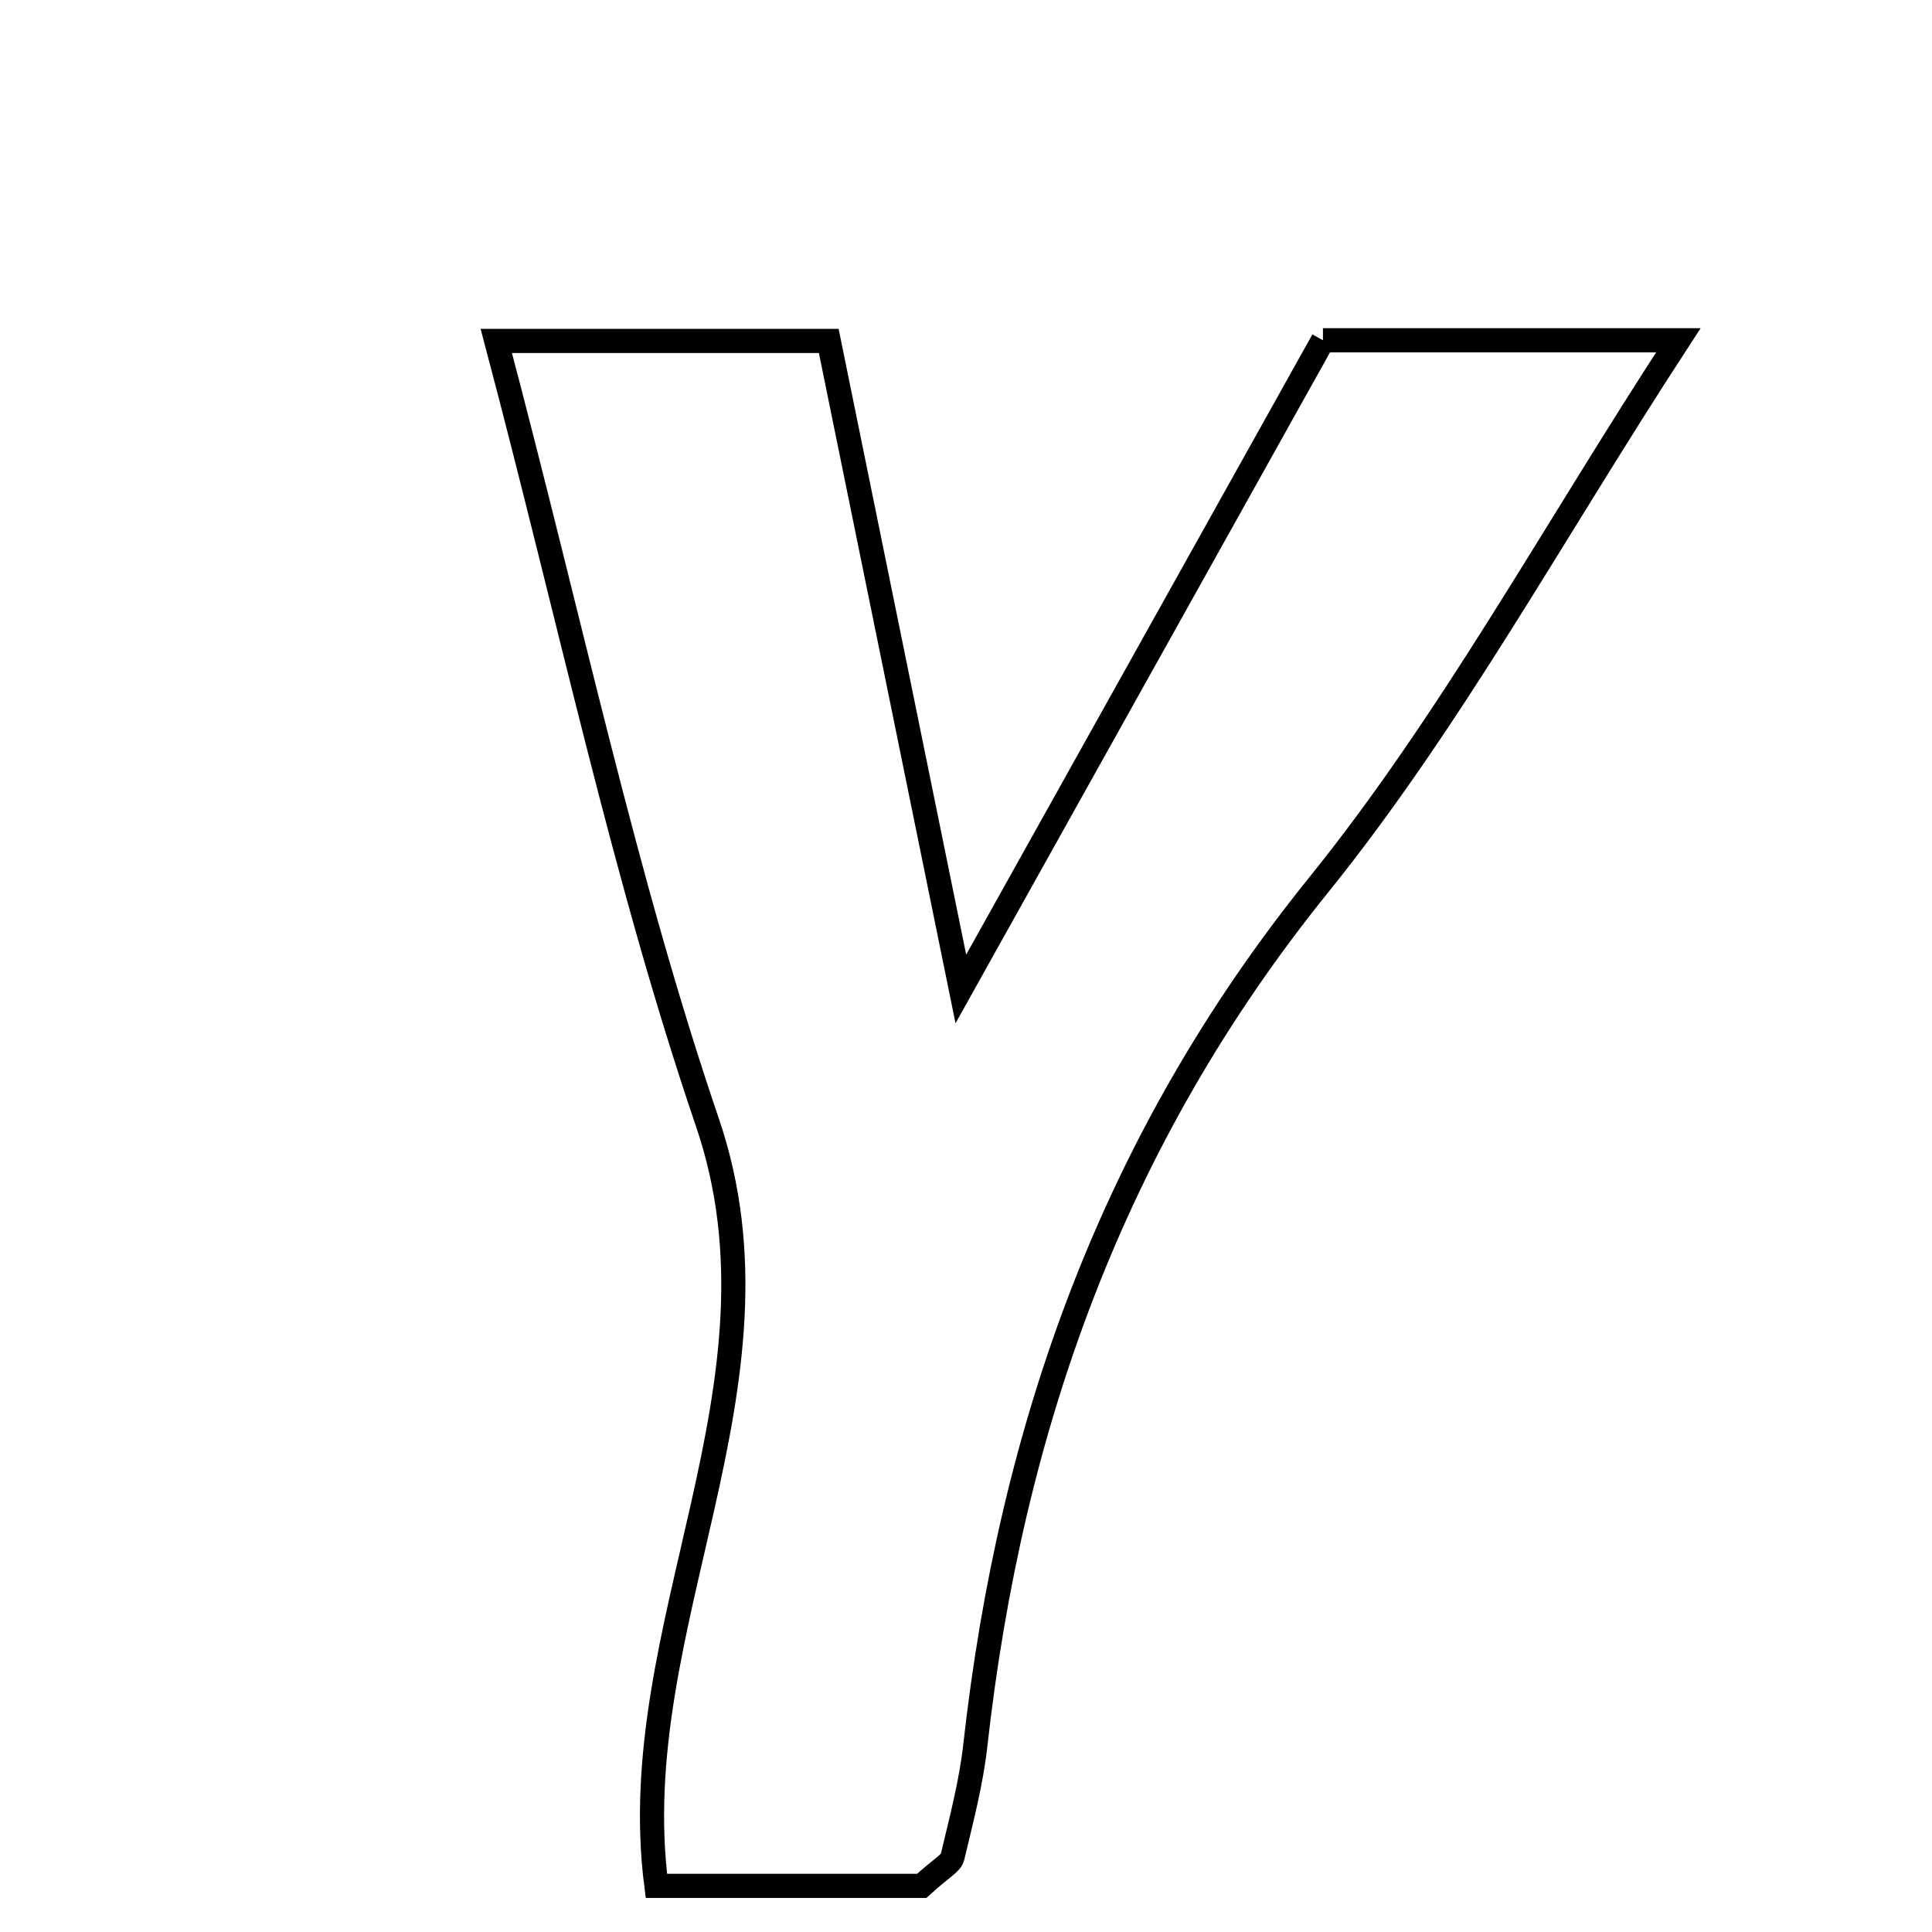 <svg xmlns="http://www.w3.org/2000/svg" viewBox="0.0 0.0 24.0 24.0" height="200px" width="200px"><path fill="none" stroke="black" stroke-width=".3" stroke-opacity="1.0"  filling="0" d="M16.434 4.227 C17.812 4.227 19.126 4.227 20.849 4.227 C19.28 6.634 18.016 8.967 16.377 10.998 C13.828 14.157 12.558 17.727 12.116 21.679 C12.064 22.148 11.941 22.61 11.832 23.07 C11.814 23.147 11.699 23.2 11.45 23.427 C10.541 23.427 9.439 23.427 8.154 23.427 C7.736 20.201 9.901 17.212 8.788 13.944 C7.751 10.9 7.091 7.728 6.165 4.235 C7.717 4.235 8.924 4.235 10.295 4.235 C10.808 6.754 11.311 9.219 11.936 12.285 C13.594 9.314 14.997 6.802 16.434 4.227"></path></svg>